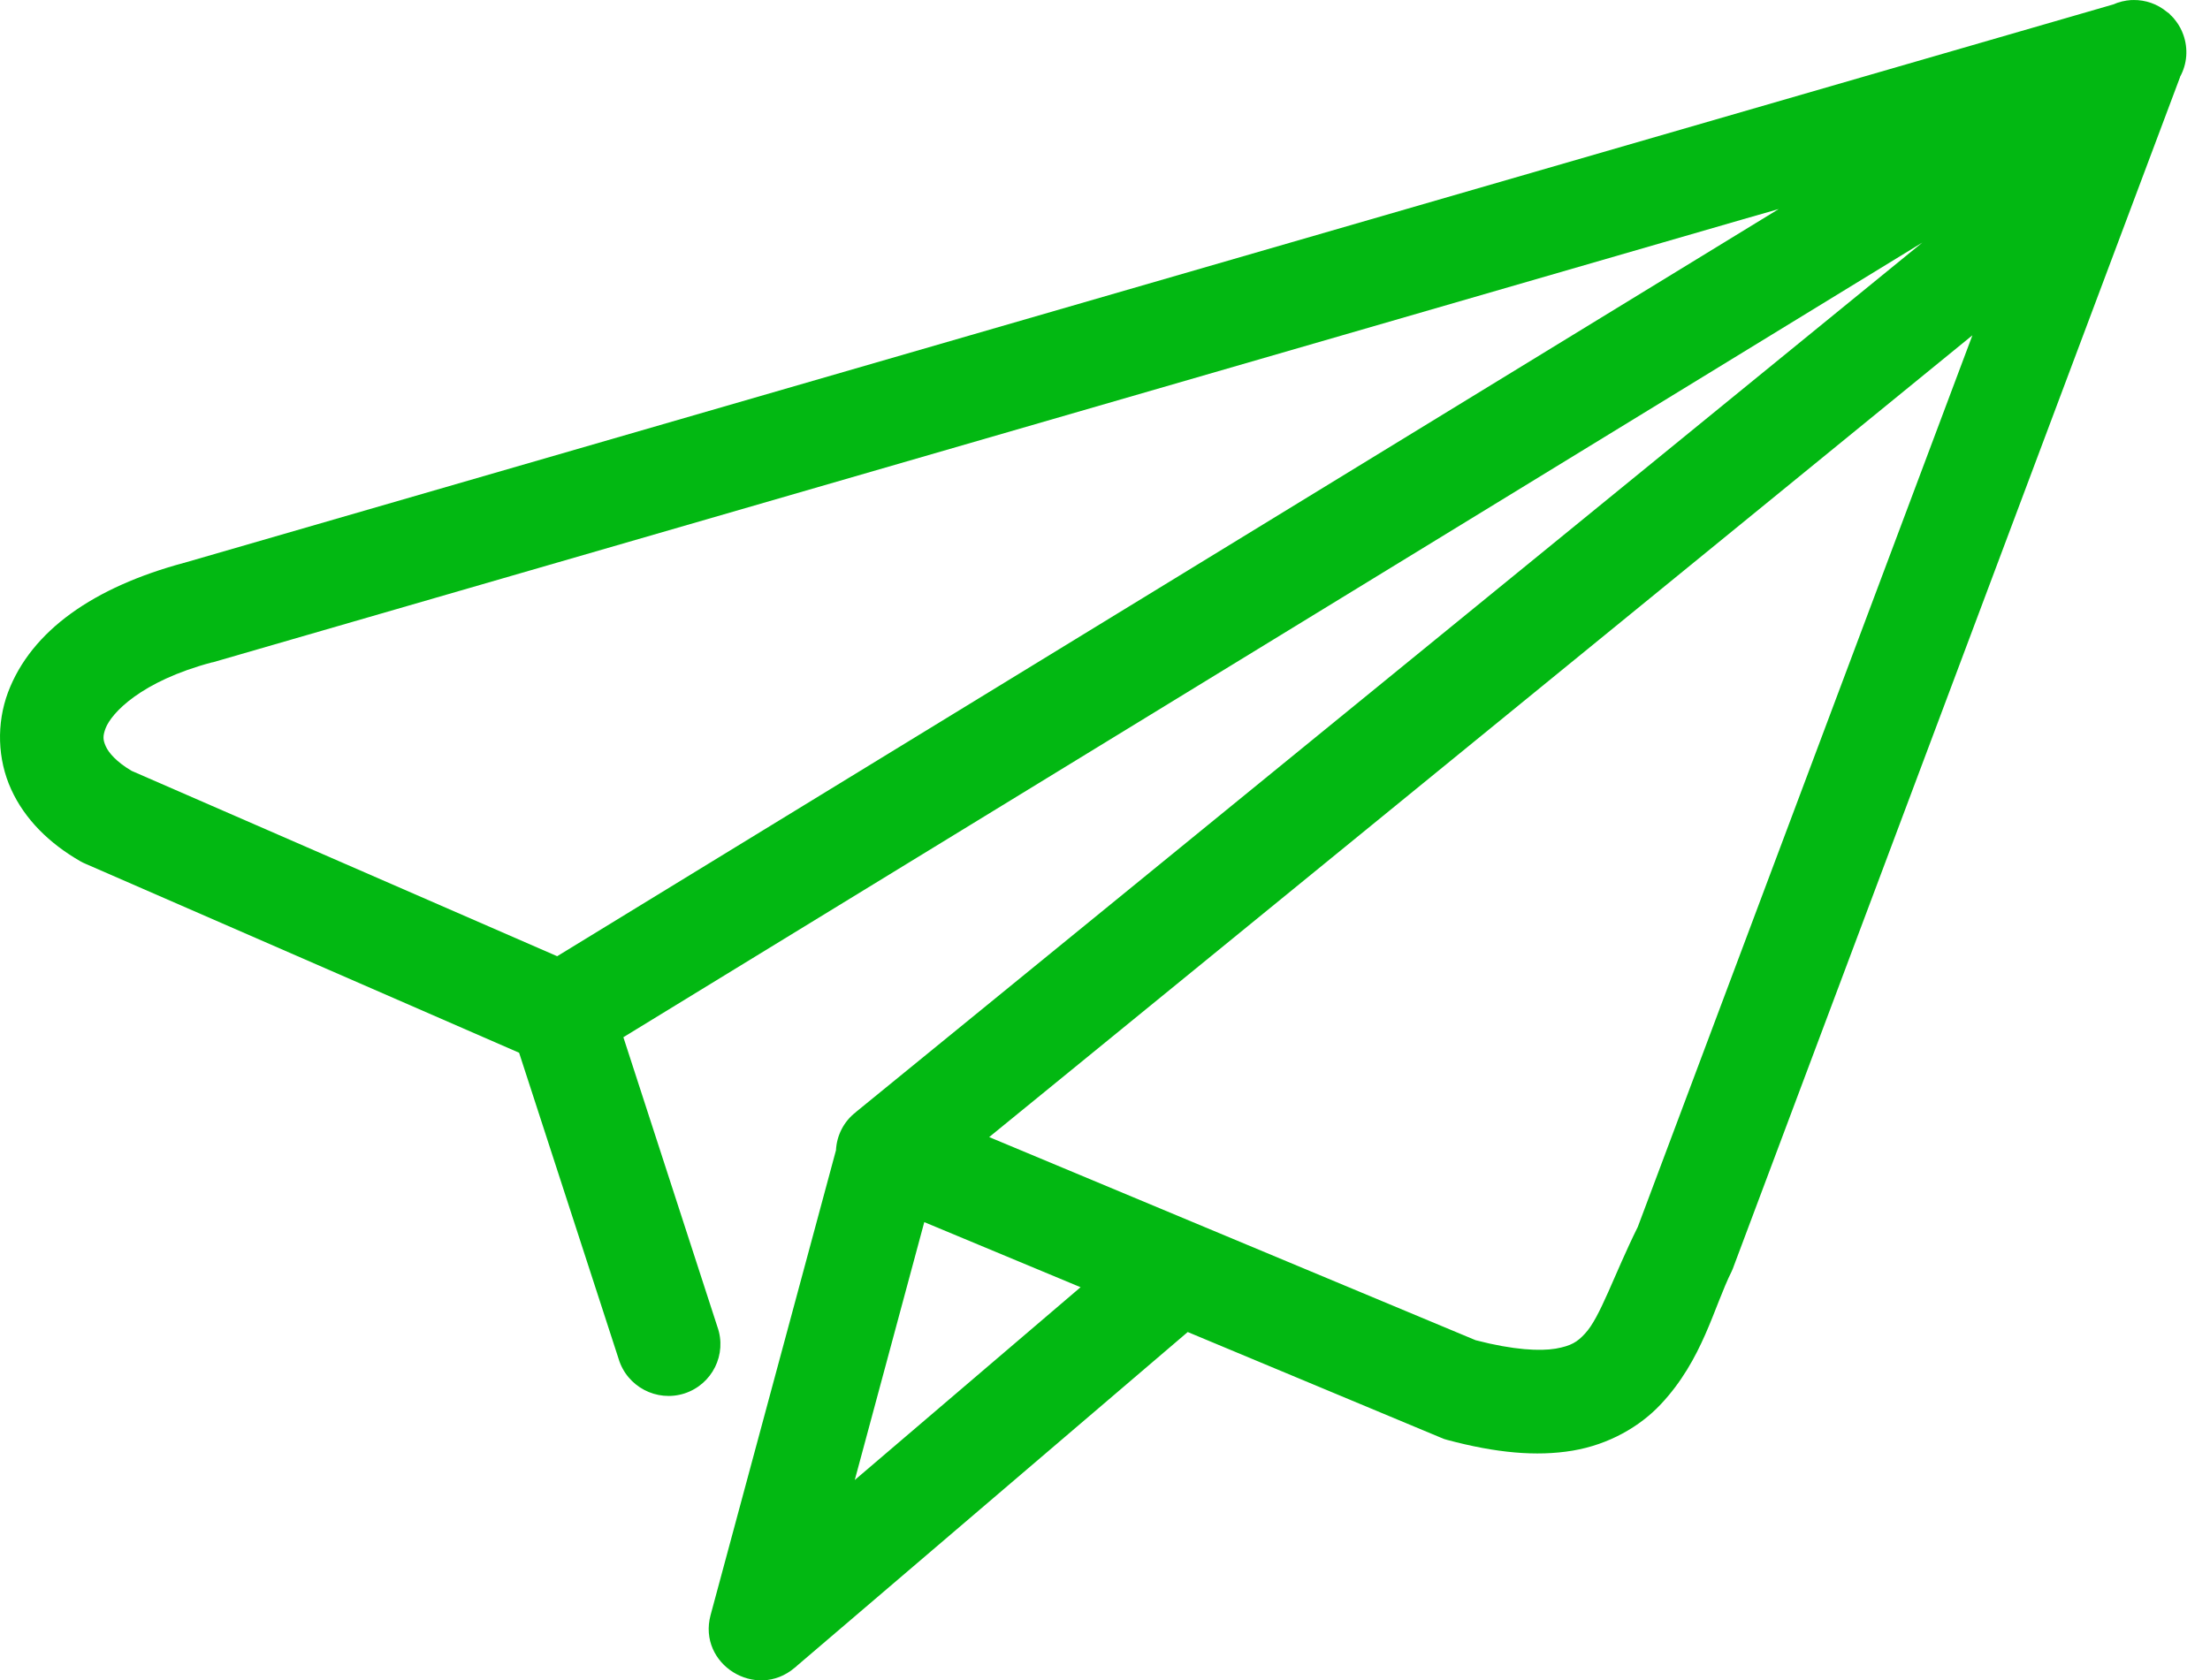 <svg width="71" height="54" viewBox="0 0 71 54" fill="none" xmlns="http://www.w3.org/2000/svg">
<path d="M29.694 39.274L34.715 41.366L27.461 47.561L29.694 39.274ZM63.367 10.775L52.618 39.425C51.845 40.987 51.408 42.341 50.919 42.858C50.675 43.124 50.477 43.252 49.977 43.34C49.484 43.422 48.641 43.39 47.407 43.069L31.779 36.541L63.367 10.775ZM57.144 6.718L17.9 30.729L4.228 24.772C3.741 24.484 3.492 24.191 3.401 23.989C3.304 23.777 3.3 23.654 3.391 23.407C3.58 22.912 4.533 21.892 6.808 21.287C6.82 21.287 6.83 21.282 6.843 21.282L55.997 7.047L57.144 6.718ZM68.541 0.001H68.472C68.27 0.015 68.073 0.061 67.889 0.143L5.94 18.08C5.936 18.08 5.936 18.085 5.933 18.085L5.905 18.089C3.023 18.867 1.007 20.259 0.257 22.25C-0.116 23.253 -0.083 24.398 0.358 25.365C0.799 26.335 1.591 27.108 2.581 27.677C2.636 27.709 2.692 27.736 2.75 27.76L16.677 33.831L19.872 43.662C20.138 44.559 21.096 45.068 21.992 44.779C22.886 44.486 23.364 43.52 23.047 42.636L20.027 33.332L61.76 7.794L27.516 35.721C27.506 35.729 27.502 35.734 27.493 35.743C27.111 36.036 26.881 36.485 26.857 36.965L22.829 51.901C22.406 53.48 24.284 54.653 25.53 53.595L25.577 53.558C25.587 53.55 25.595 53.54 25.604 53.531L38.158 42.806L46.288 46.2C46.356 46.232 46.425 46.256 46.495 46.273C48.059 46.691 49.362 46.813 50.527 46.617C51.692 46.42 52.685 45.844 53.358 45.125C54.707 43.687 55.052 42.017 55.636 40.849C55.66 40.794 55.683 40.743 55.702 40.683L70.038 2.478V2.468C70.266 2.056 70.302 1.566 70.145 1.122C70.09 0.966 70.011 0.816 69.91 0.683C69.892 0.659 69.873 0.637 69.854 0.613C69.84 0.591 69.823 0.573 69.804 0.555C69.785 0.532 69.762 0.509 69.74 0.491C69.722 0.472 69.703 0.455 69.688 0.435C69.666 0.417 69.642 0.399 69.614 0.381C69.312 0.129 68.931 -0.004 68.539 0L68.541 0.001Z" fill="#02B812"/>
</svg>
